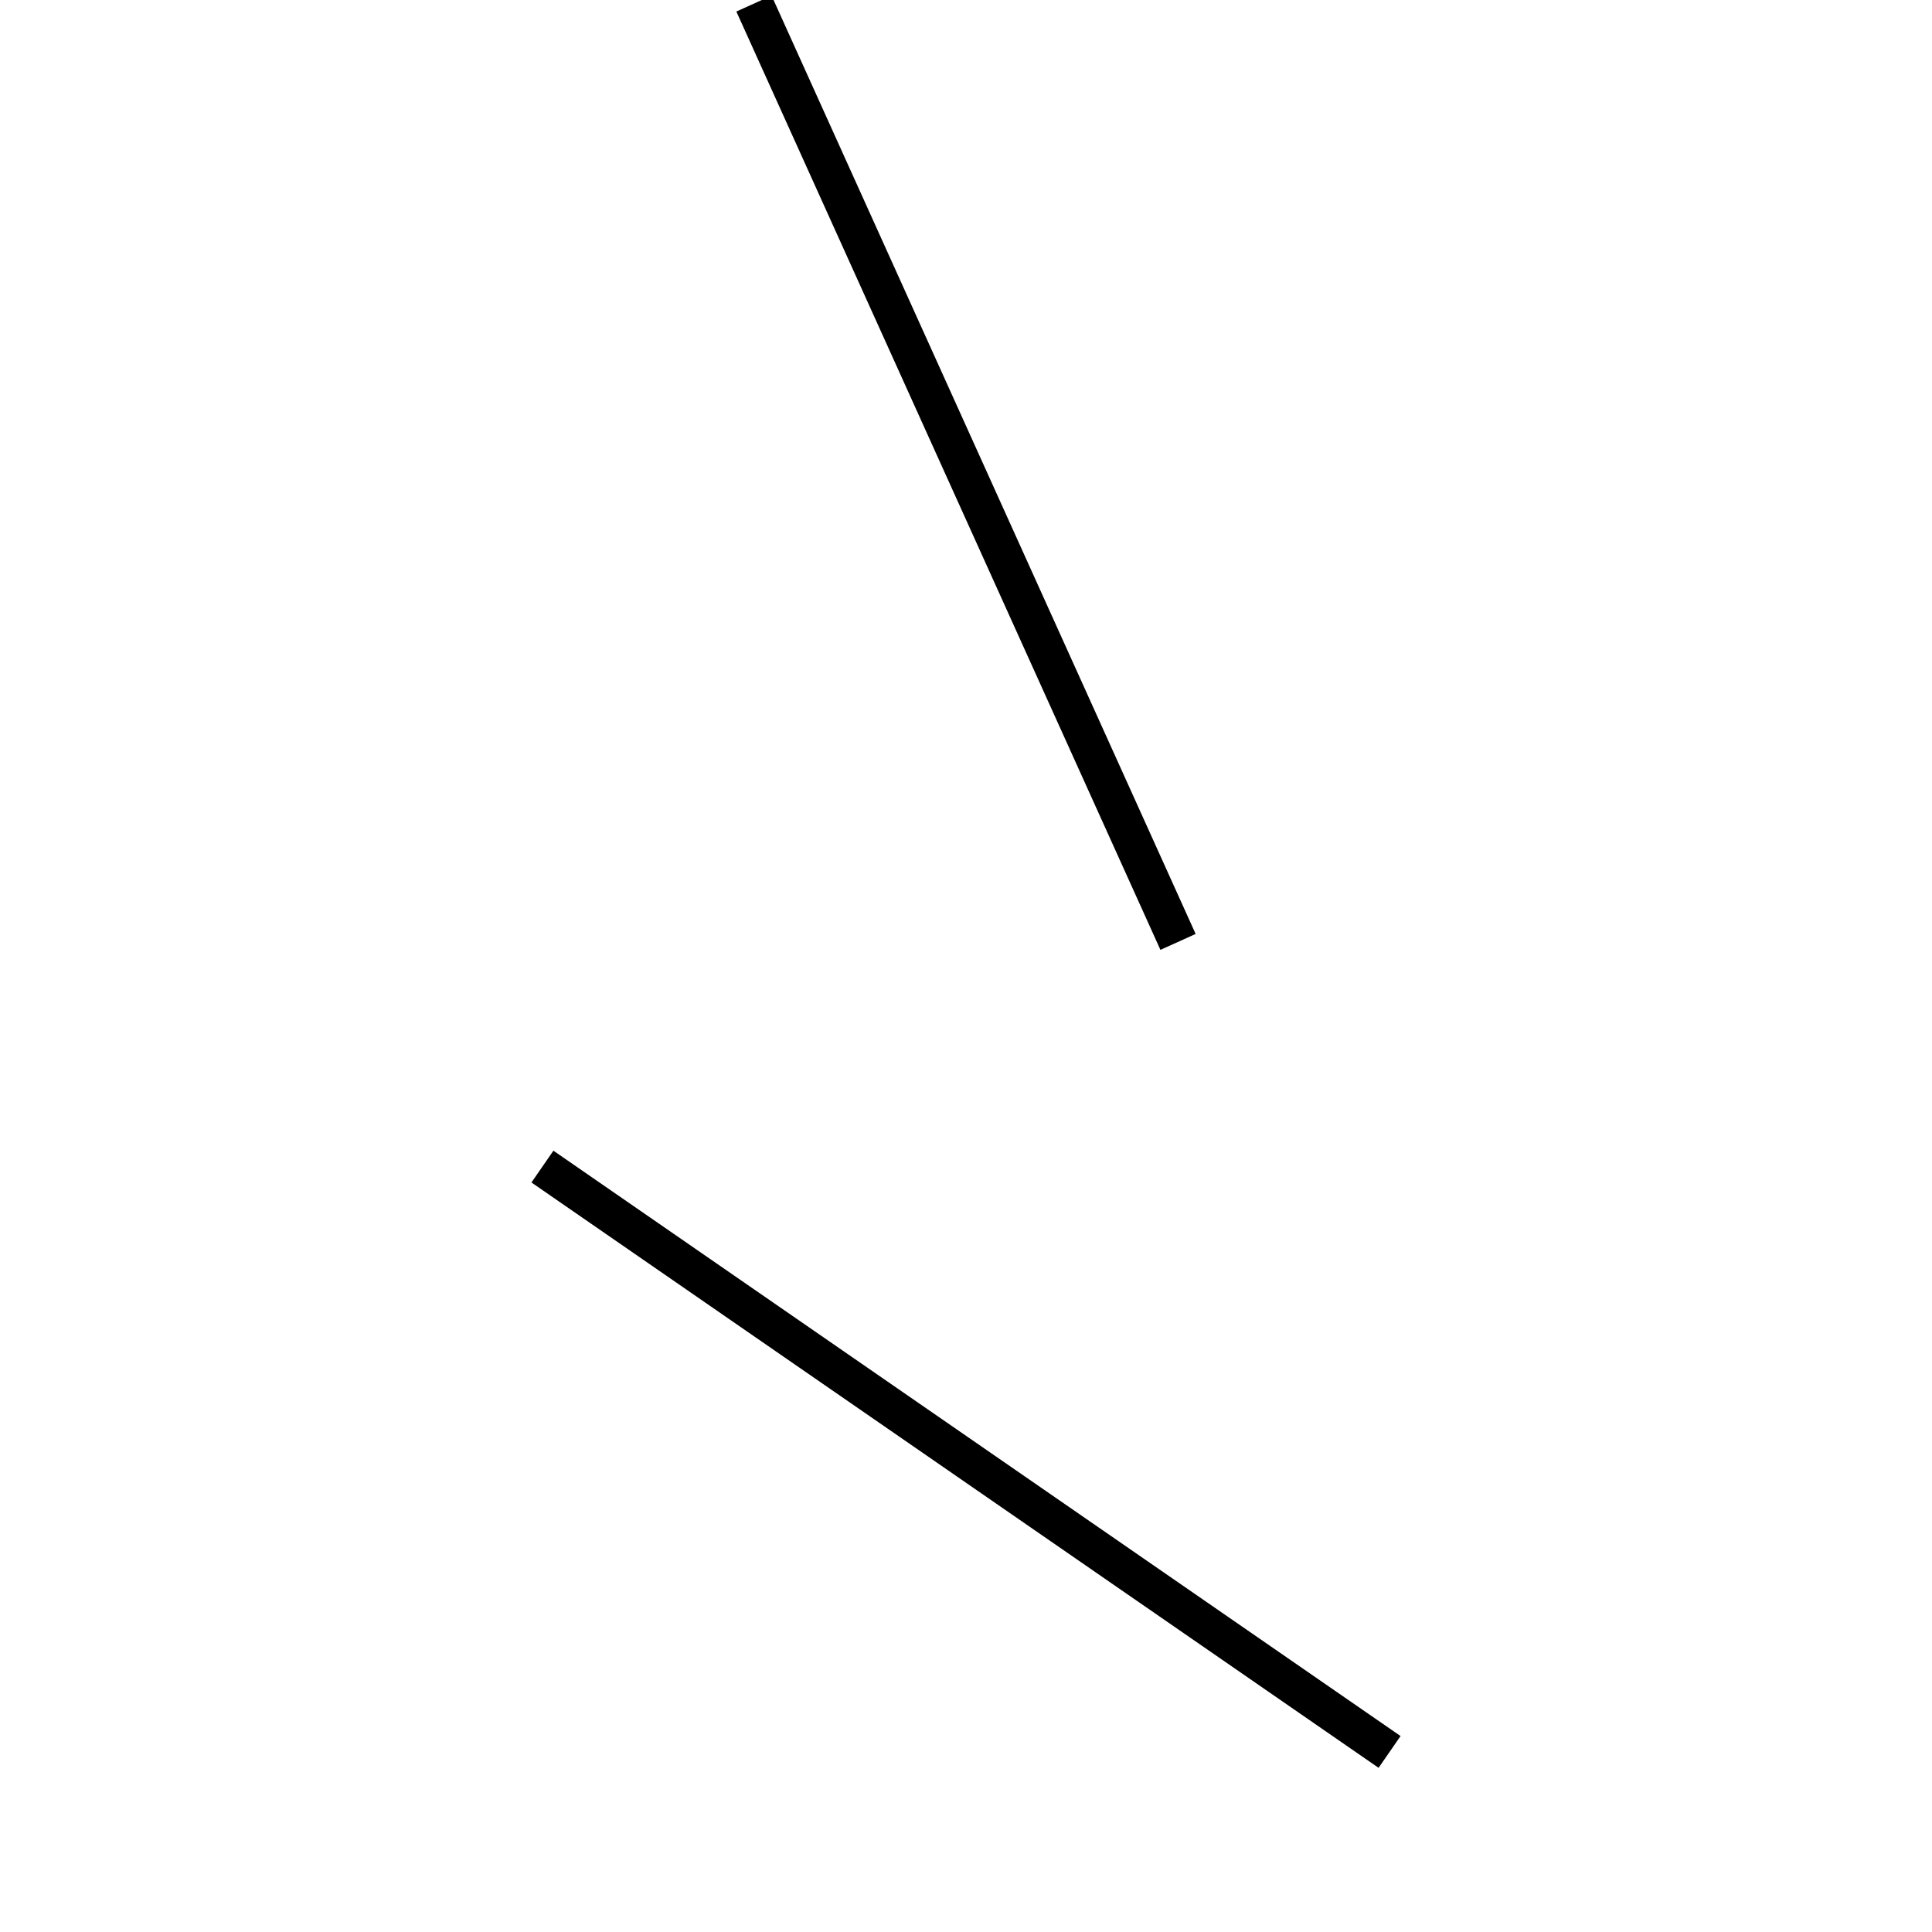 <!-- Este archivo es creado automaticamente por el generador de contenido del programa contornos version 1.1. Este elementos es el numero 826 de la serie actual-->
<svg xmlns="http://www.w3.org/2000/svg" height="100" width="100">
<line x1="28.076" y1="60.382" x2="71.924" y2="90.68" stroke-width="2" stroke="black" />
<line x1="60.975" y1="48.753" x2="39.025" y2="0.185" stroke-width="2" stroke="black" />
</svg>

